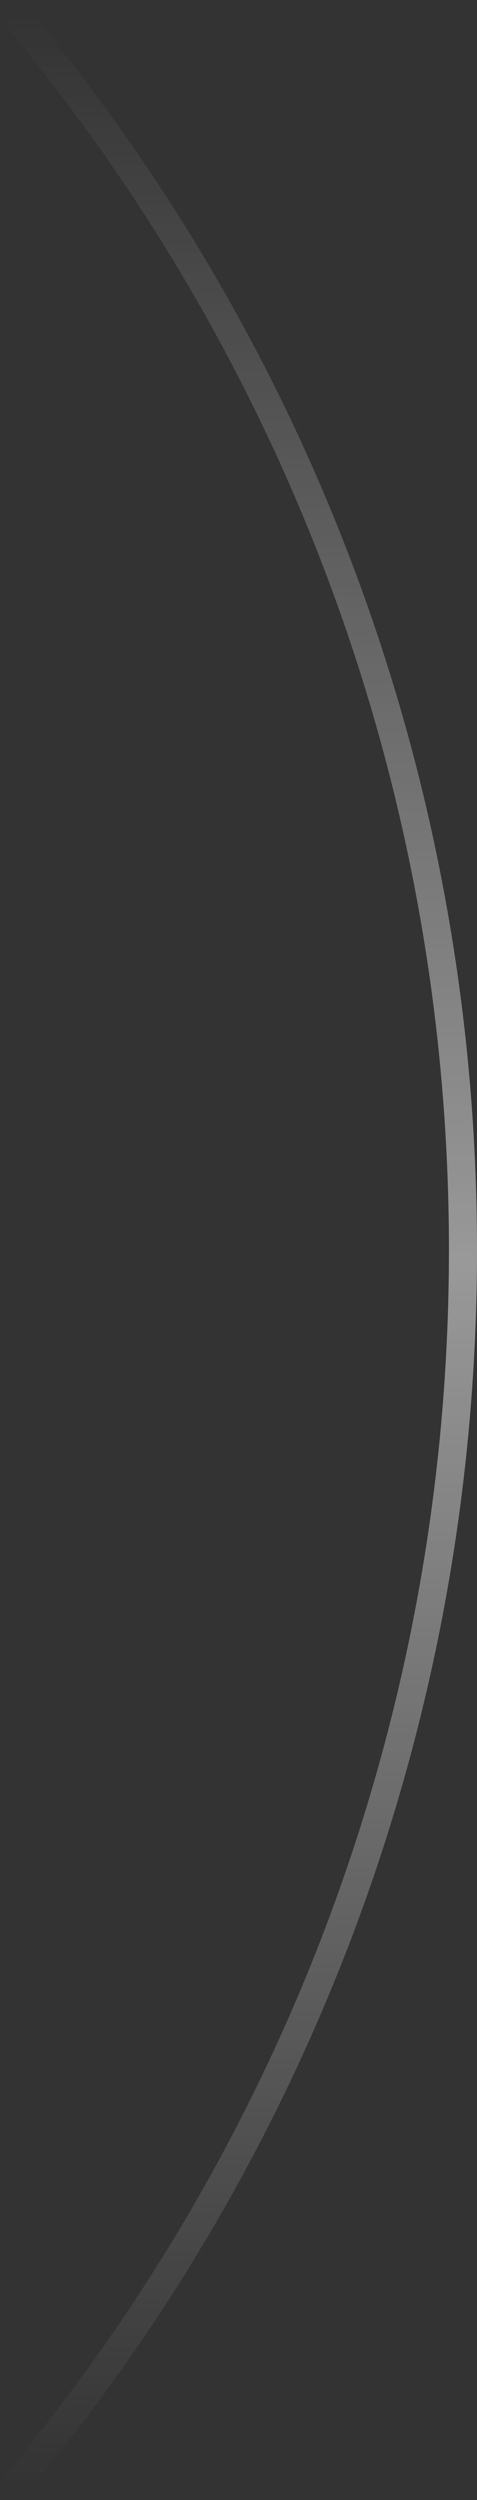 <svg width="34" height="178" viewBox="0 0 34 178" fill="none" xmlns="http://www.w3.org/2000/svg">
<rect x="0" y="0" width="34" height="178" fill="#333333" stroke="none"/>
<path opacity="0.5" d="M1 177.004C20.973 153.2 33 122.504 33 88.999C33 55.494 20.973 24.799 1 0.994" stroke="url(#paint0_linear)" stroke-width="2"/>
<defs>
<linearGradient id="paint0_linear" x1="17" y1="0.994" x2="17" y2="177.004" gradientUnits="userSpaceOnUse">
<stop stop-color="white" stop-opacity="0"/>
<stop offset="0.505" stop-color="white"/>
<stop offset="1" stop-color="white" stop-opacity="0"/>
</linearGradient>
</defs>
</svg>
